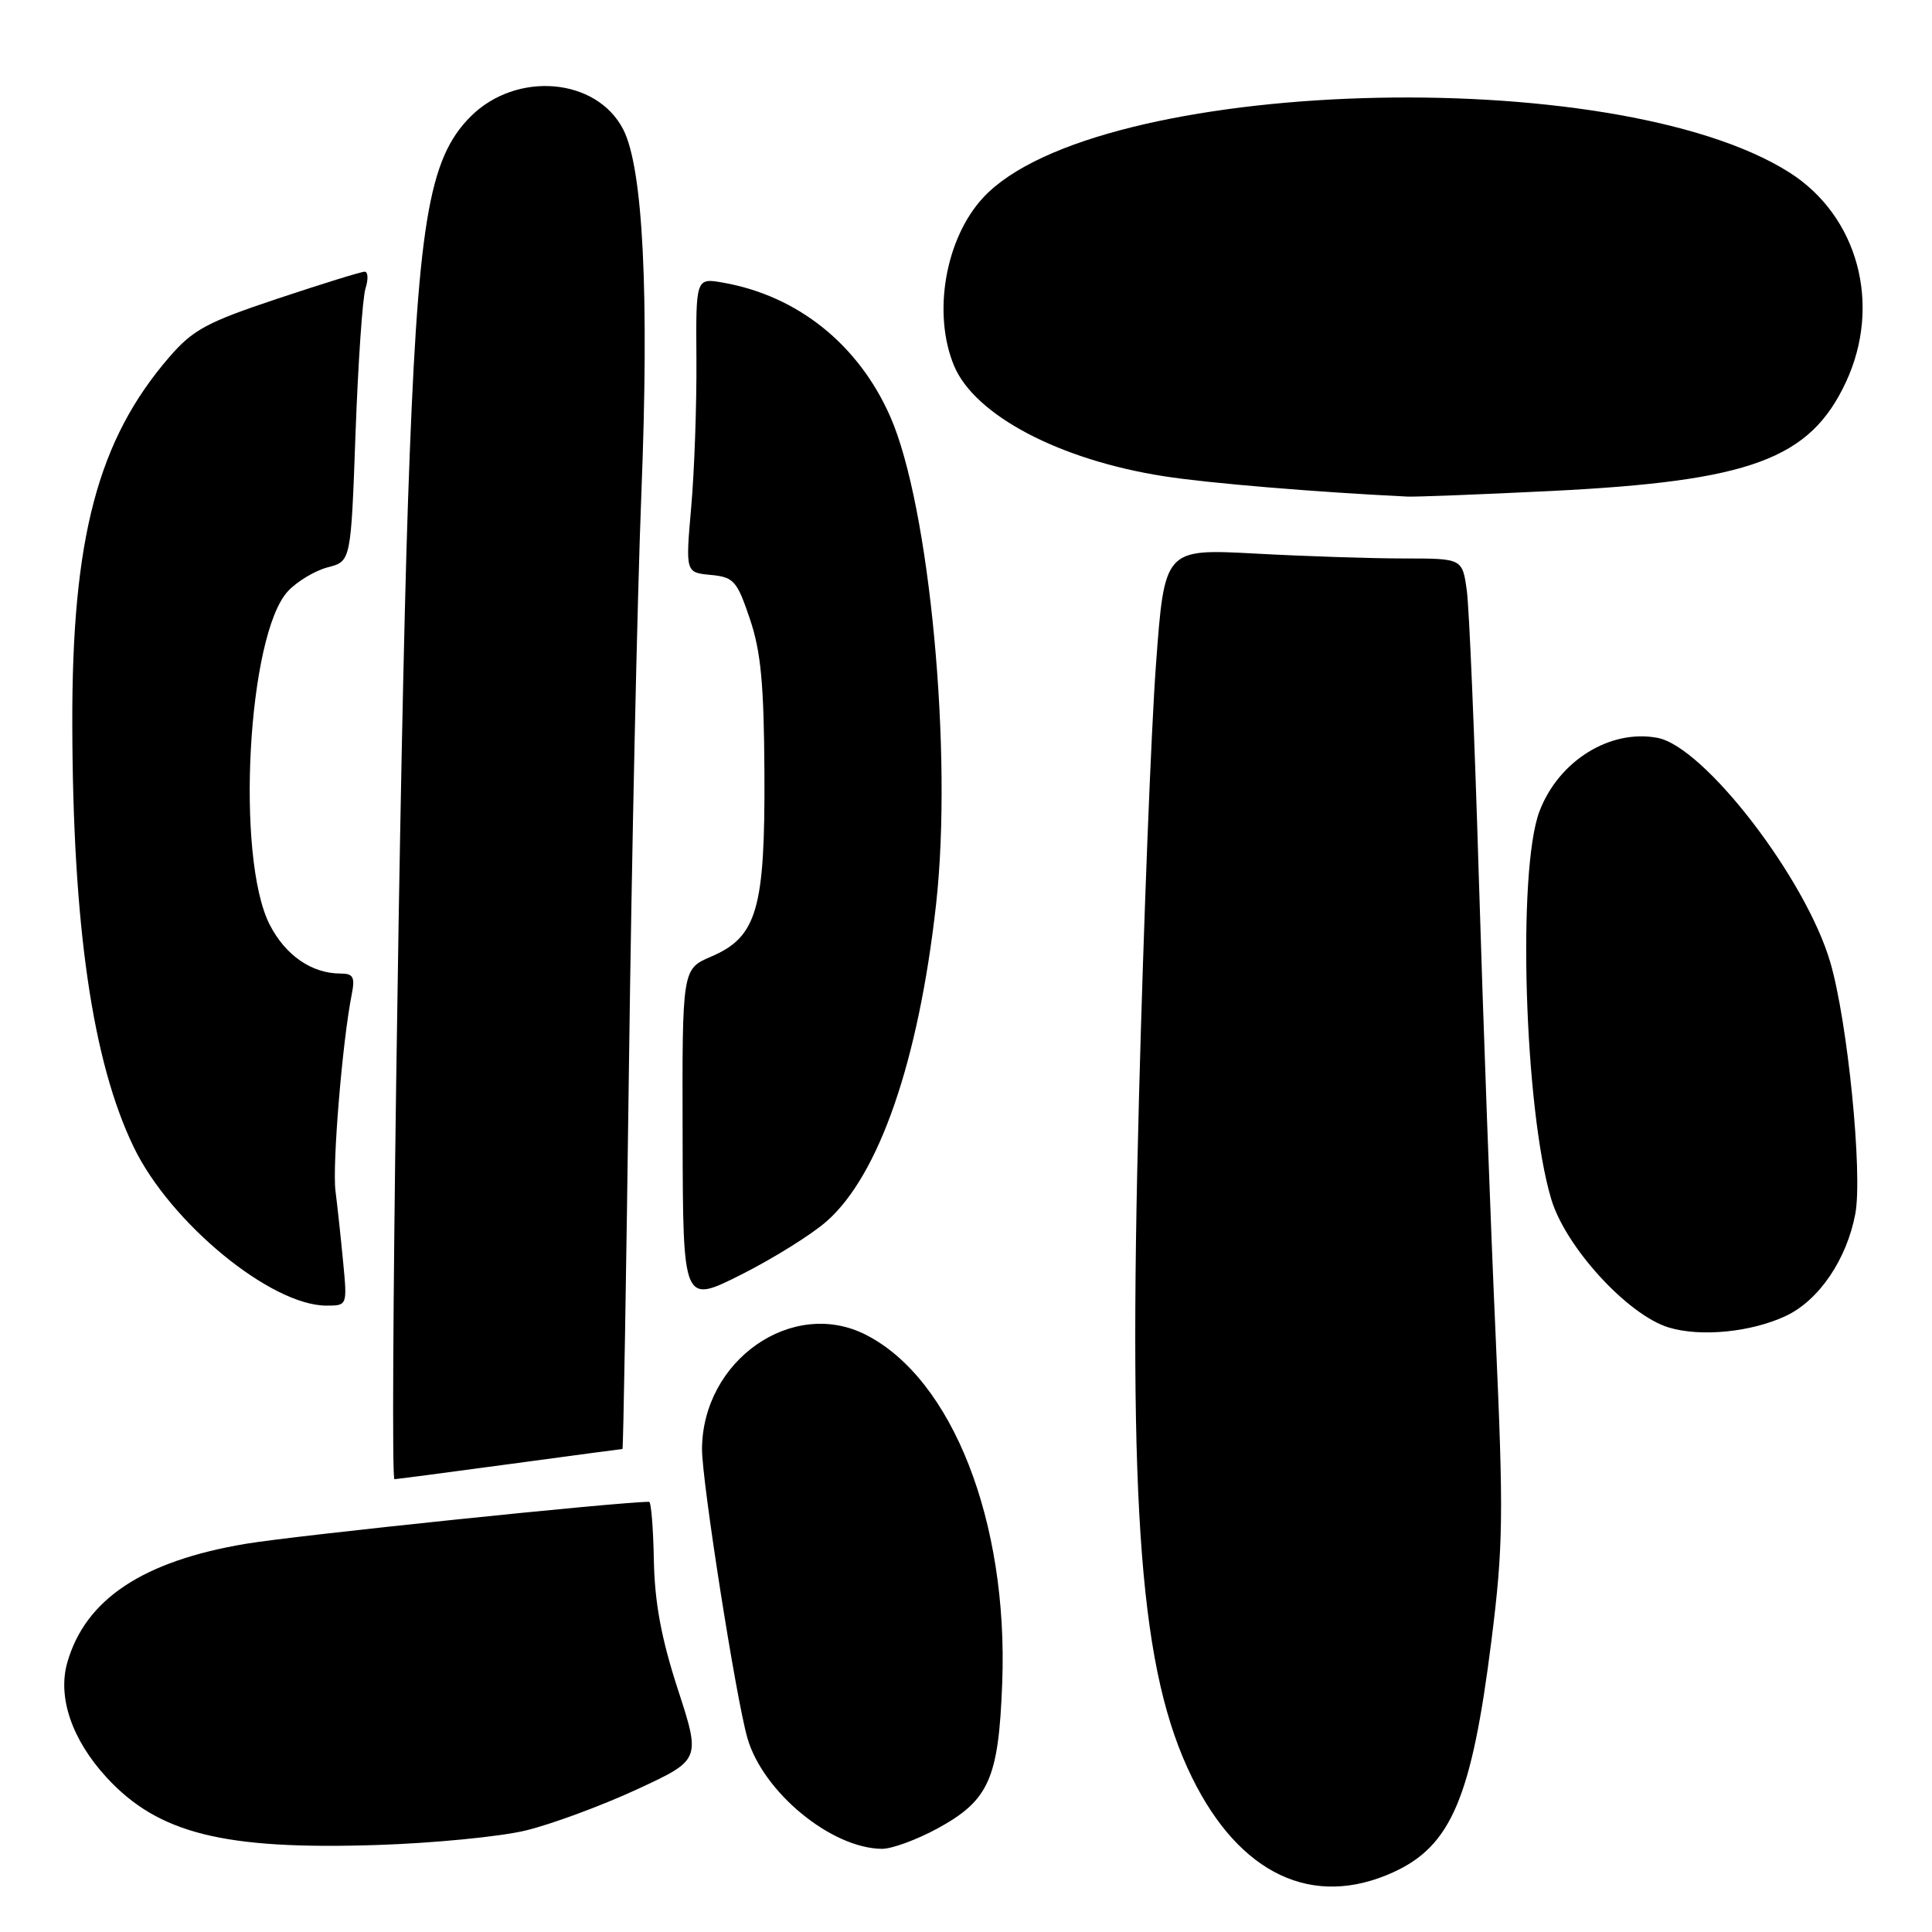<?xml version="1.0" encoding="UTF-8" standalone="no"?>
<!DOCTYPE svg PUBLIC "-//W3C//DTD SVG 1.1//EN" "http://www.w3.org/Graphics/SVG/1.1/DTD/svg11.dtd" >
<svg xmlns="http://www.w3.org/2000/svg" xmlns:xlink="http://www.w3.org/1999/xlink" version="1.1" viewBox="0 0 256 256">
 <g >
 <path fill="currentColor"
d=" M 184.60 248.09 C 192.29 244.60 195.01 238.18 197.62 217.40 C 199.19 204.92 199.24 200.80 198.18 177.00 C 197.52 162.43 196.53 135.20 195.96 116.50 C 195.40 97.80 194.68 80.59 194.36 78.25 C 193.77 74.00 193.77 74.00 186.04 74.00 C 181.79 74.00 172.91 73.71 166.31 73.35 C 154.30 72.71 154.30 72.71 153.17 88.10 C 152.54 96.57 151.53 122.40 150.92 145.50 C 149.46 200.67 151.09 221.56 157.94 235.51 C 164.25 248.36 173.94 252.94 184.60 248.09 Z  M 69.66 242.55 C 73.05 241.73 79.66 239.29 84.34 237.13 C 92.86 233.19 92.86 233.19 89.82 223.85 C 87.62 217.08 86.75 212.36 86.64 206.75 C 86.56 202.49 86.28 199.00 86.01 199.00 C 81.99 199.00 39.17 203.45 32.58 204.56 C 18.92 206.85 11.32 211.91 8.92 220.28 C 7.60 224.89 9.53 230.53 14.14 235.54 C 20.99 242.97 29.66 245.13 50.00 244.47 C 57.42 244.23 66.27 243.37 69.66 242.55 Z  M 124.19 242.30 C 131.05 238.56 132.32 235.72 132.80 223.00 C 133.61 201.64 126.20 182.71 114.74 176.87 C 105.02 171.91 93.09 180.23 93.02 192.00 C 93.00 196.24 97.51 224.99 99.03 230.28 C 101.08 237.45 110.14 244.92 116.86 244.98 C 118.17 244.99 121.46 243.78 124.19 242.30 Z  M 67.50 194.00 C 75.62 192.90 82.36 192.00 82.48 192.00 C 82.59 192.00 82.98 169.16 83.34 141.25 C 83.70 113.34 84.44 79.25 84.98 65.50 C 86.04 38.84 85.21 22.24 82.57 17.13 C 79.03 10.28 68.41 9.39 62.36 15.44 C 56.73 21.07 55.33 29.68 54.06 66.50 C 52.95 98.66 51.60 196.00 52.27 196.00 C 52.52 196.00 59.38 195.10 67.50 194.00 Z  M 236.67 174.35 C 241.04 172.28 244.71 166.86 245.84 160.83 C 246.83 155.52 244.83 135.37 242.52 127.50 C 239.28 116.41 225.83 98.94 219.63 97.77 C 213.34 96.58 206.53 100.82 203.99 107.50 C 201.02 115.30 201.99 147.04 205.55 158.90 C 207.46 165.27 215.69 174.25 221.12 175.90 C 225.37 177.19 232.11 176.51 236.67 174.35 Z  M 45.47 167.25 C 45.17 164.09 44.71 159.82 44.45 157.78 C 44.02 154.30 45.37 137.94 46.61 131.75 C 47.06 129.47 46.81 129.00 45.13 129.00 C 41.32 129.00 37.84 126.61 35.75 122.55 C 31.19 113.70 32.81 84.03 38.17 78.32 C 39.39 77.02 41.76 75.60 43.44 75.17 C 46.50 74.38 46.50 74.38 47.11 57.41 C 47.45 48.08 48.04 39.44 48.43 38.22 C 48.82 37.00 48.77 36.00 48.32 36.00 C 47.87 36.00 42.67 37.61 36.76 39.58 C 27.40 42.70 25.56 43.69 22.42 47.33 C 12.95 58.30 9.51 71.31 9.58 96.00 C 9.64 122.73 12.25 140.68 17.72 152.00 C 22.56 162.03 35.90 173.00 43.26 173.00 C 46.01 173.00 46.02 172.99 45.47 167.25 Z  M 109.51 161.85 C 116.48 155.74 121.71 140.60 124.03 119.87 C 126.27 99.87 123.18 67.01 117.95 55.17 C 113.75 45.65 105.70 39.20 95.85 37.46 C 92.20 36.81 92.20 36.81 92.28 47.66 C 92.32 53.62 92.01 62.41 91.59 67.18 C 90.83 75.86 90.83 75.86 94.17 76.18 C 97.23 76.47 97.65 76.94 99.36 82.00 C 100.83 86.34 101.23 90.66 101.29 102.50 C 101.38 120.47 100.31 124.16 94.22 126.76 C 90.39 128.40 90.39 128.40 90.45 150.58 C 90.50 172.77 90.50 172.77 98.20 168.90 C 102.43 166.77 107.52 163.60 109.51 161.85 Z  M 205.50 65.06 C 231.98 63.75 239.83 60.85 244.60 50.62 C 249.37 40.37 246.20 28.62 237.10 22.85 C 213.87 8.11 145.14 10.24 130.30 26.16 C 125.26 31.57 123.53 41.54 126.42 48.47 C 129.17 55.04 140.42 60.96 154.27 63.11 C 160.13 64.03 174.34 65.21 186.50 65.80 C 187.60 65.85 196.15 65.52 205.50 65.06 Z "/>
</g>
</svg>
